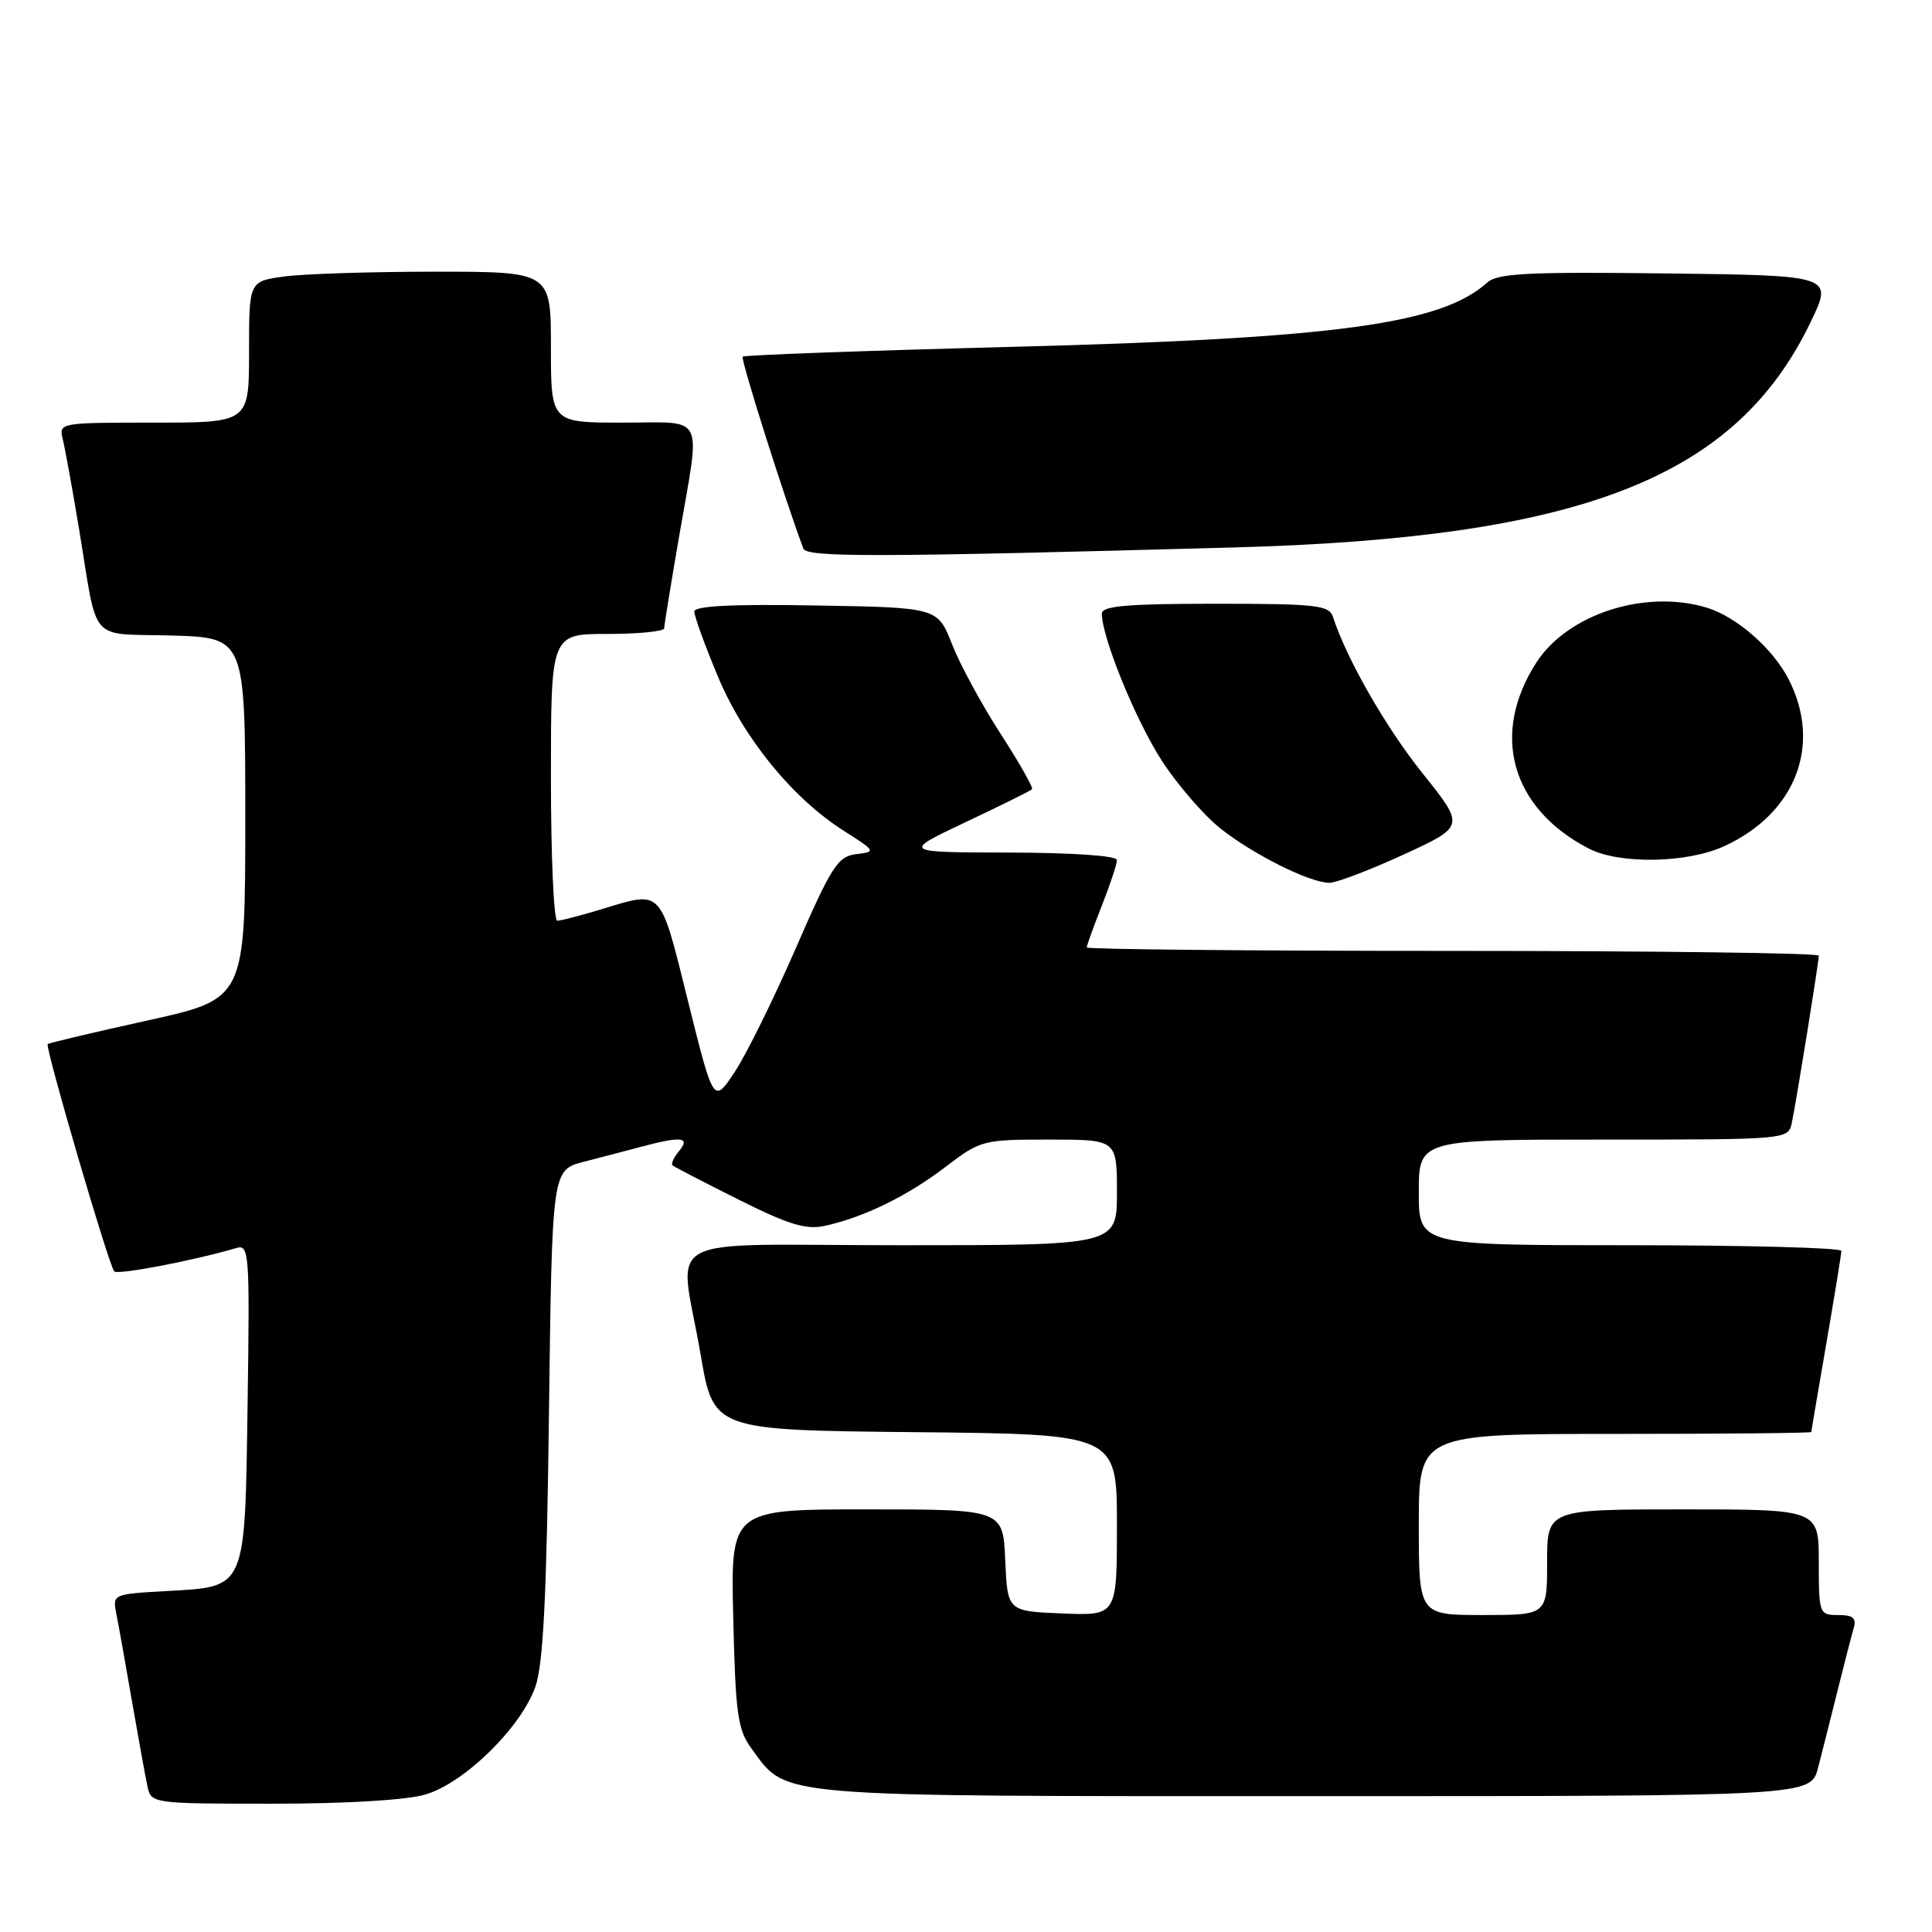 <?xml version="1.0" encoding="UTF-8" standalone="no"?>
<!DOCTYPE svg PUBLIC "-//W3C//DTD SVG 1.1//EN" "http://www.w3.org/Graphics/SVG/1.1/DTD/svg11.dtd" >
<svg xmlns="http://www.w3.org/2000/svg" xmlns:xlink="http://www.w3.org/1999/xlink" version="1.1" viewBox="0 0 256 256">
 <g >
 <path fill="currentColor"
d=" M 56.38 237.78 C 61.56 236.24 69.05 228.89 70.94 223.50 C 71.99 220.50 72.44 211.46 72.74 187.27 C 73.15 155.04 73.15 155.04 77.32 153.95 C 79.62 153.36 83.08 152.45 85.00 151.94 C 90.30 150.53 91.52 150.67 89.98 152.52 C 89.28 153.36 88.89 154.21 89.11 154.41 C 89.32 154.61 93.26 156.65 97.84 158.94 C 104.53 162.29 106.81 162.98 109.30 162.43 C 114.47 161.30 120.23 158.48 125.26 154.64 C 129.92 151.08 130.21 151.00 139.01 151.00 C 148.00 151.00 148.00 151.00 148.00 158.00 C 148.00 165.00 148.00 165.00 119.50 165.00 C 86.47 165.00 90.02 163.07 92.84 179.50 C 94.55 189.50 94.55 189.50 121.28 189.77 C 148.00 190.03 148.00 190.03 148.00 202.06 C 148.00 214.09 148.00 214.09 140.75 213.79 C 133.50 213.50 133.50 213.50 133.20 206.75 C 132.91 200.00 132.91 200.00 114.86 200.00 C 96.81 200.00 96.81 200.00 97.16 214.43 C 97.46 227.13 97.75 229.20 99.57 231.68 C 104.38 238.23 101.65 238.00 174.21 238.00 C 239.92 238.00 239.92 238.00 240.90 234.25 C 241.44 232.19 242.60 227.57 243.49 224.00 C 244.38 220.43 245.34 216.71 245.62 215.75 C 246.02 214.40 245.54 214.00 243.57 214.00 C 241.06 214.00 241.00 213.85 241.00 207.00 C 241.00 200.00 241.00 200.00 223.00 200.00 C 205.00 200.00 205.00 200.00 205.00 207.00 C 205.00 214.00 205.00 214.00 196.50 214.00 C 188.00 214.00 188.00 214.00 188.00 202.00 C 188.00 190.00 188.00 190.00 214.00 190.00 C 228.30 190.00 240.00 189.89 240.01 189.75 C 240.01 189.61 240.91 184.32 242.00 178.00 C 243.09 171.68 243.99 166.16 243.99 165.75 C 244.00 165.34 231.40 165.00 216.00 165.00 C 188.00 165.00 188.00 165.00 188.00 158.00 C 188.00 151.00 188.00 151.00 212.48 151.00 C 236.96 151.00 236.96 151.00 237.43 148.75 C 238.03 145.91 241.00 127.47 241.00 126.63 C 241.00 126.28 219.18 126.00 192.50 126.00 C 165.82 126.00 144.00 125.79 144.00 125.54 C 144.00 125.28 144.90 122.79 146.00 120.00 C 147.10 117.21 148.00 114.49 148.00 113.96 C 148.00 113.39 142.20 112.99 133.75 112.97 C 119.50 112.94 119.50 112.94 127.95 108.94 C 132.60 106.74 136.56 104.78 136.75 104.58 C 136.95 104.39 135.07 101.08 132.59 97.24 C 130.10 93.39 127.20 88.06 126.15 85.37 C 124.24 80.50 124.24 80.50 108.12 80.23 C 96.95 80.03 92.00 80.29 92.00 81.04 C 92.00 81.65 93.39 85.48 95.09 89.56 C 98.53 97.82 105.01 105.78 111.83 110.10 C 116.07 112.80 116.10 112.86 113.45 113.18 C 111.02 113.47 110.19 114.76 105.44 125.66 C 102.53 132.35 98.89 139.72 97.35 142.05 C 94.55 146.27 94.55 146.27 91.16 132.64 C 87.40 117.52 87.86 118.00 79.59 120.51 C 76.89 121.33 74.30 122.00 73.84 122.00 C 73.38 122.00 73.00 113.45 73.00 103.00 C 73.00 84.00 73.00 84.00 80.50 84.00 C 84.62 84.00 88.00 83.66 88.01 83.25 C 88.01 82.84 88.91 77.33 90.00 71.00 C 92.85 54.49 93.61 56.00 82.50 56.00 C 73.00 56.00 73.00 56.00 73.00 46.00 C 73.00 36.00 73.00 36.00 57.64 36.00 C 49.19 36.00 40.19 36.29 37.64 36.64 C 33.00 37.27 33.00 37.27 33.00 46.64 C 33.00 56.00 33.00 56.00 20.39 56.00 C 7.82 56.00 7.78 56.01 8.33 58.25 C 8.63 59.49 9.59 64.78 10.46 70.00 C 13.03 85.56 11.58 83.89 22.76 84.21 C 32.50 84.50 32.50 84.50 32.50 108.43 C 32.50 132.36 32.50 132.36 19.54 135.22 C 12.42 136.79 6.47 138.20 6.32 138.35 C 5.94 138.72 14.45 167.79 15.14 168.47 C 15.63 168.96 25.83 167.00 31.31 165.37 C 33.02 164.86 33.10 165.97 32.81 185.88 C 32.44 210.91 32.74 210.22 21.94 210.83 C 14.93 211.23 14.90 211.25 15.42 213.87 C 15.71 215.31 16.65 220.55 17.50 225.50 C 18.36 230.45 19.28 235.51 19.55 236.75 C 20.03 238.97 20.25 239.00 36.15 239.00 C 45.94 239.00 53.88 238.52 56.38 237.78 Z  M 185.95 113.25 C 194.12 109.50 194.12 109.50 188.52 102.50 C 183.63 96.40 178.44 87.33 176.63 81.75 C 176.12 80.19 174.46 80.00 161.03 80.00 C 149.33 80.00 146.00 80.29 146.00 81.31 C 146.00 84.44 150.47 95.42 153.93 100.77 C 156.00 103.97 159.51 108.03 161.74 109.80 C 166.12 113.26 173.50 116.94 176.14 116.98 C 177.05 116.99 181.46 115.31 185.95 113.25 Z  M 228.50 112.11 C 237.96 107.74 241.44 98.71 237.01 90.02 C 234.92 85.93 230.12 81.73 226.16 80.52 C 218.03 78.05 207.74 81.35 203.59 87.77 C 197.46 97.26 200.22 107.09 210.50 112.43 C 214.59 114.55 223.56 114.39 228.50 112.11 Z  M 163.50 72.54 C 209.65 71.28 230.01 63.31 239.93 42.65 C 242.89 36.50 242.89 36.50 220.79 36.23 C 202.41 36.01 198.43 36.21 197.06 37.44 C 190.97 42.95 177.02 44.84 134.15 45.96 C 114.70 46.46 98.62 47.05 98.41 47.26 C 98.11 47.56 103.83 65.67 106.45 72.69 C 106.89 73.87 116.15 73.84 163.50 72.54 Z "/>
</g>
</svg>
